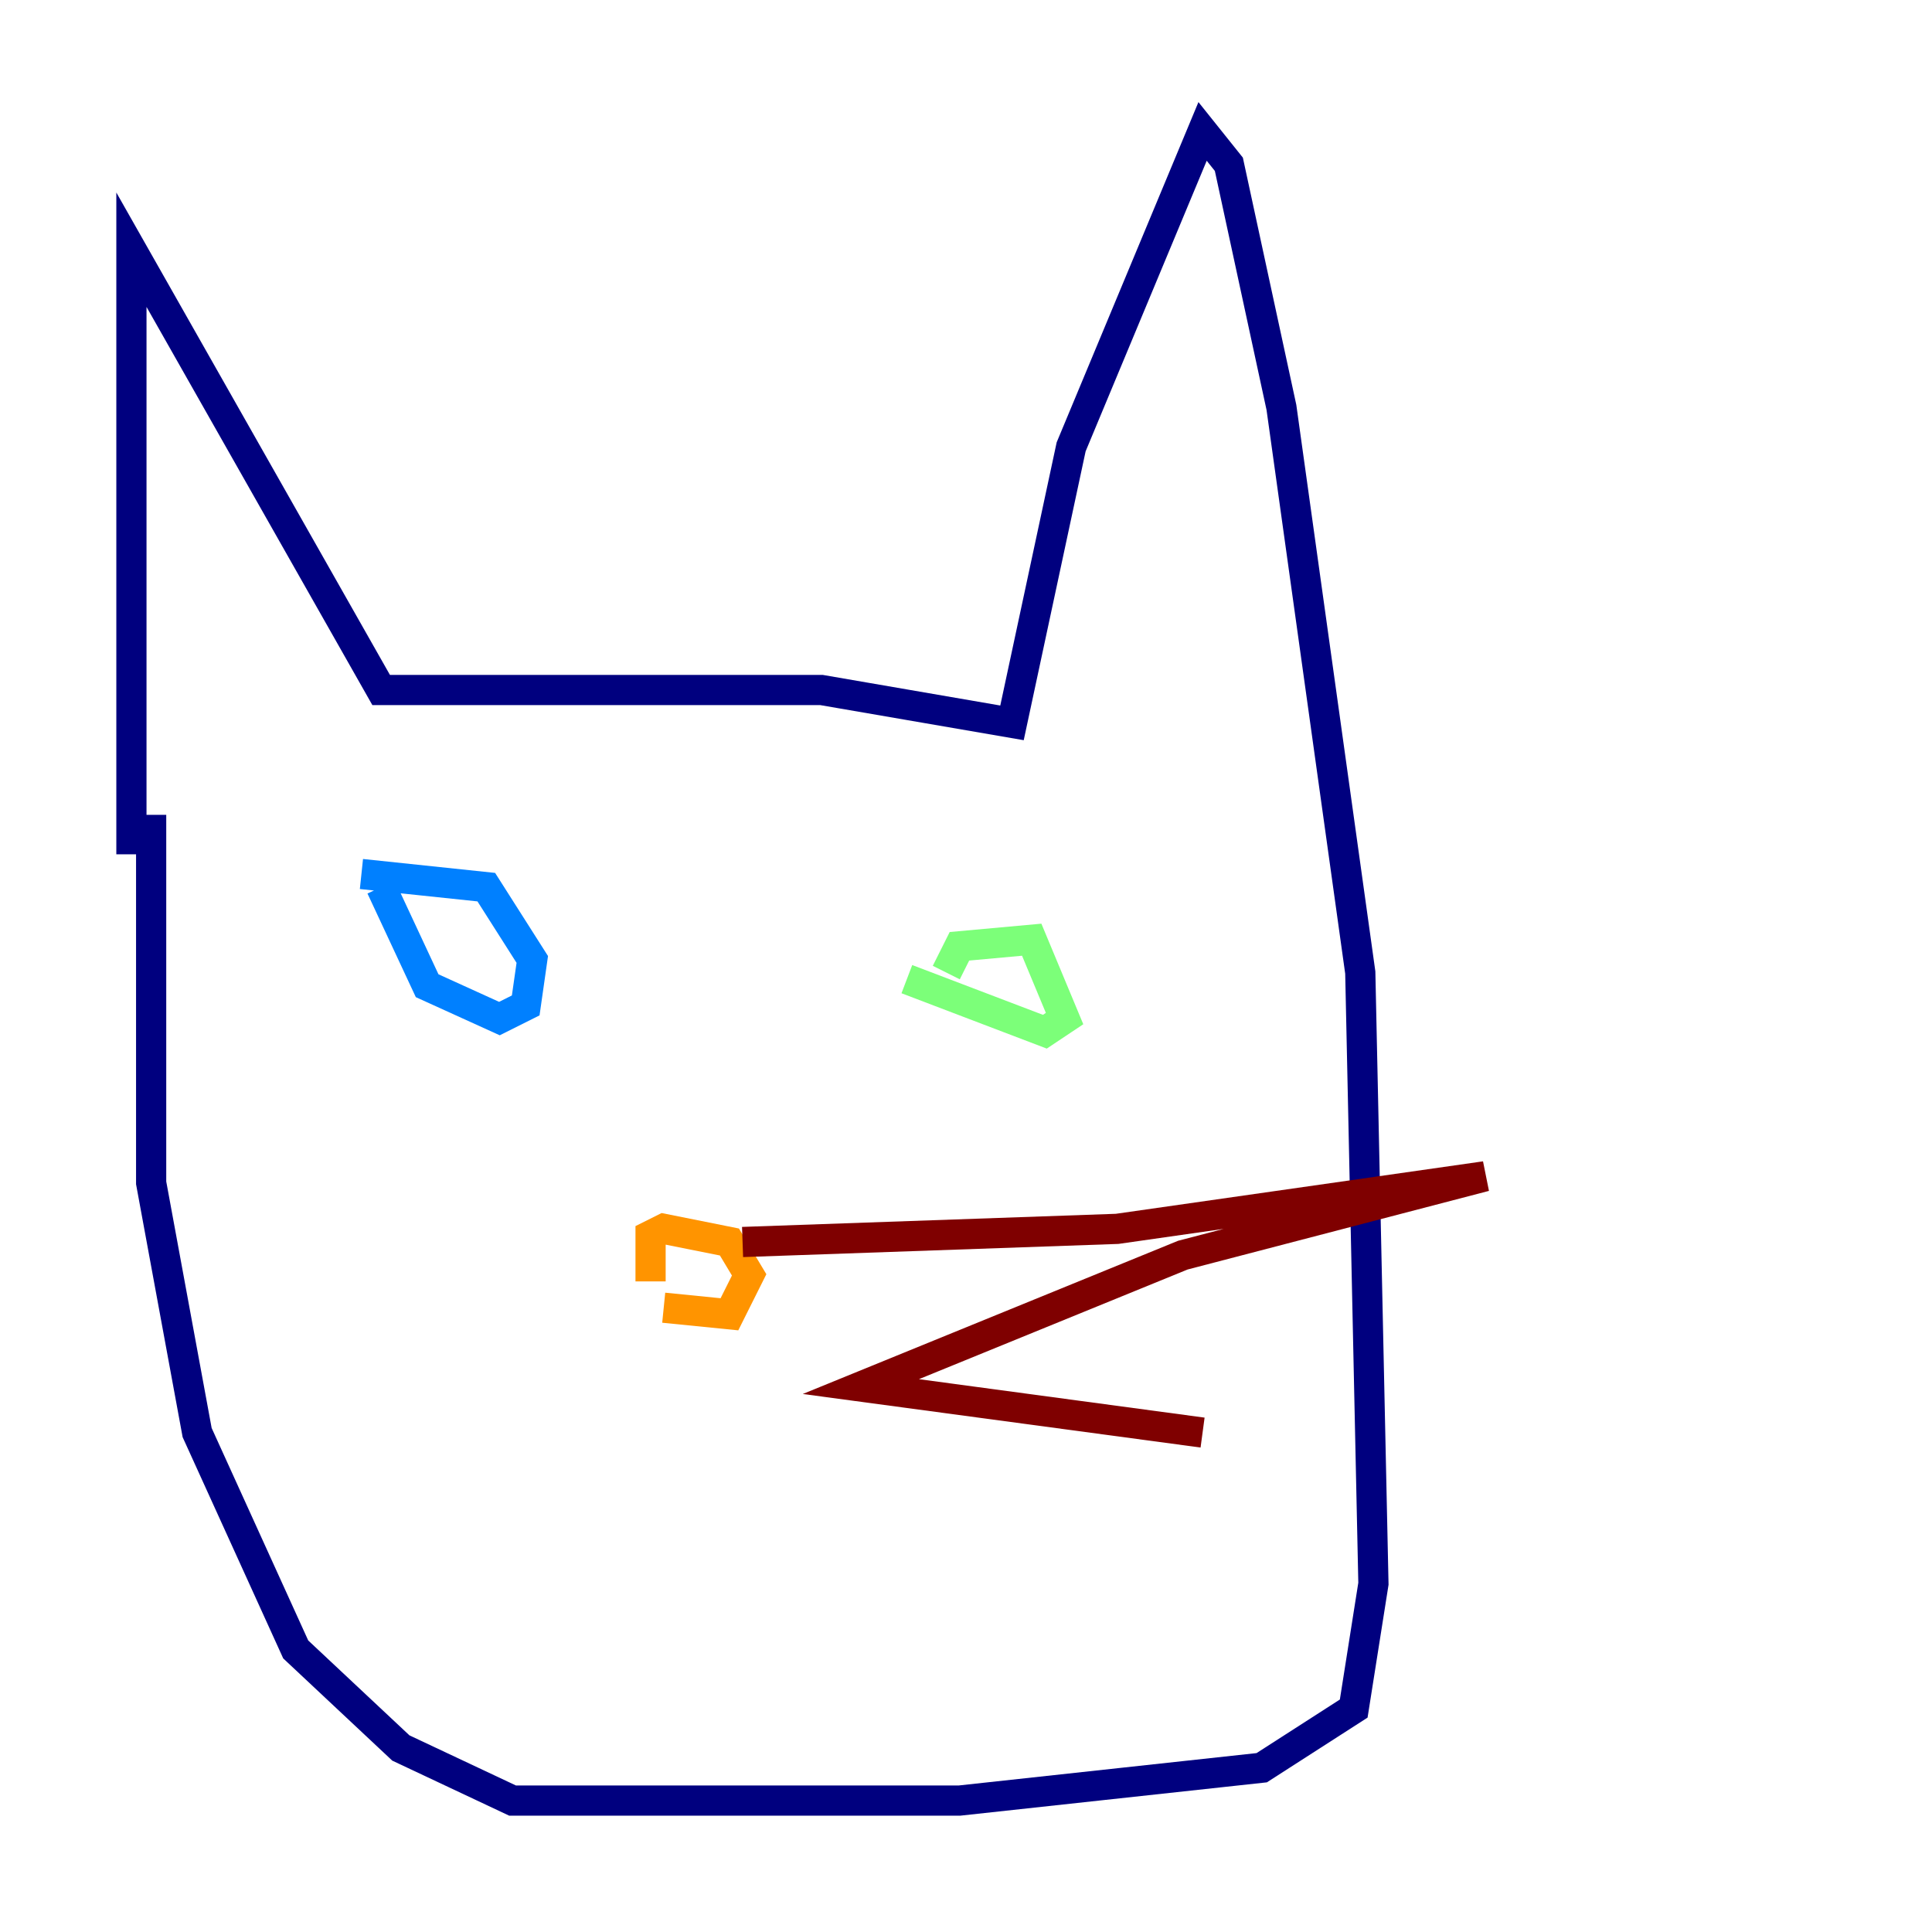 <?xml version="1.0" encoding="utf-8" ?>
<svg baseProfile="tiny" height="128" version="1.2" viewBox="0,0,128,128" width="128" xmlns="http://www.w3.org/2000/svg" xmlns:ev="http://www.w3.org/2001/xml-events" xmlns:xlink="http://www.w3.org/1999/xlink"><defs /><polyline fill="none" points="8.707,56.599 8.707,16.544 25.252,45.714 54.422,45.714 67.048,47.891 70.966,29.605 79.674,8.707 81.415,10.884 84.898,26.993 90.122,64.435 90.993,104.925 89.687,113.197 83.592,117.116 63.565,119.293 33.959,119.293 26.558,115.809 19.592,109.279 13.061,94.912 10.014,78.367 10.014,53.986" stroke="#00007f" stroke-width="2" /><polyline fill="none" points="23.946,57.905 32.218,58.776 35.265,63.565 34.83,66.612 33.088,67.483 28.299,65.306 25.252,58.776" stroke="#0080ff" stroke-width="2" /><polyline fill="none" points="62.694,64.435 63.565,62.694 68.354,62.258 70.531,67.483 69.225,68.354 60.082,64.871" stroke="#7cff79" stroke-width="2" /><polyline fill="none" points="43.102,84.898 43.102,81.85 43.973,81.415 48.327,82.286 49.633,84.463 48.327,87.075 43.973,86.639" stroke="#ff9400" stroke-width="2" /><polyline fill="none" points="49.197,82.286 74.014,81.415 98.395,77.932 78.367,83.156 57.034,91.864 79.674,94.912" stroke="#7f0000" stroke-width="2" /></svg>